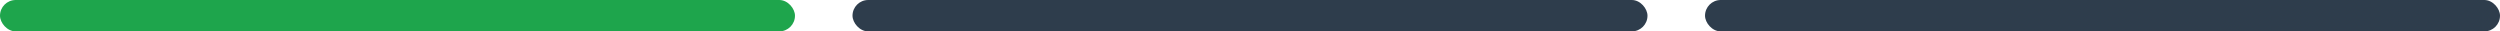 <svg width="478" height="6" viewBox="0 0 478 6" fill="none" xmlns="http://www.w3.org/2000/svg">
<g id="Group 216">
<rect id="Rectangle 206" width="152" height="6" rx="3" fill="#1EA54C"/>
<rect id="Rectangle 207" x="163" width="152" height="6" rx="3" fill="#2E3D4C"/>
<rect id="Rectangle 208" x="326" width="152" height="6" rx="3" fill="#2E3D4C"/>
</g>
</svg>
